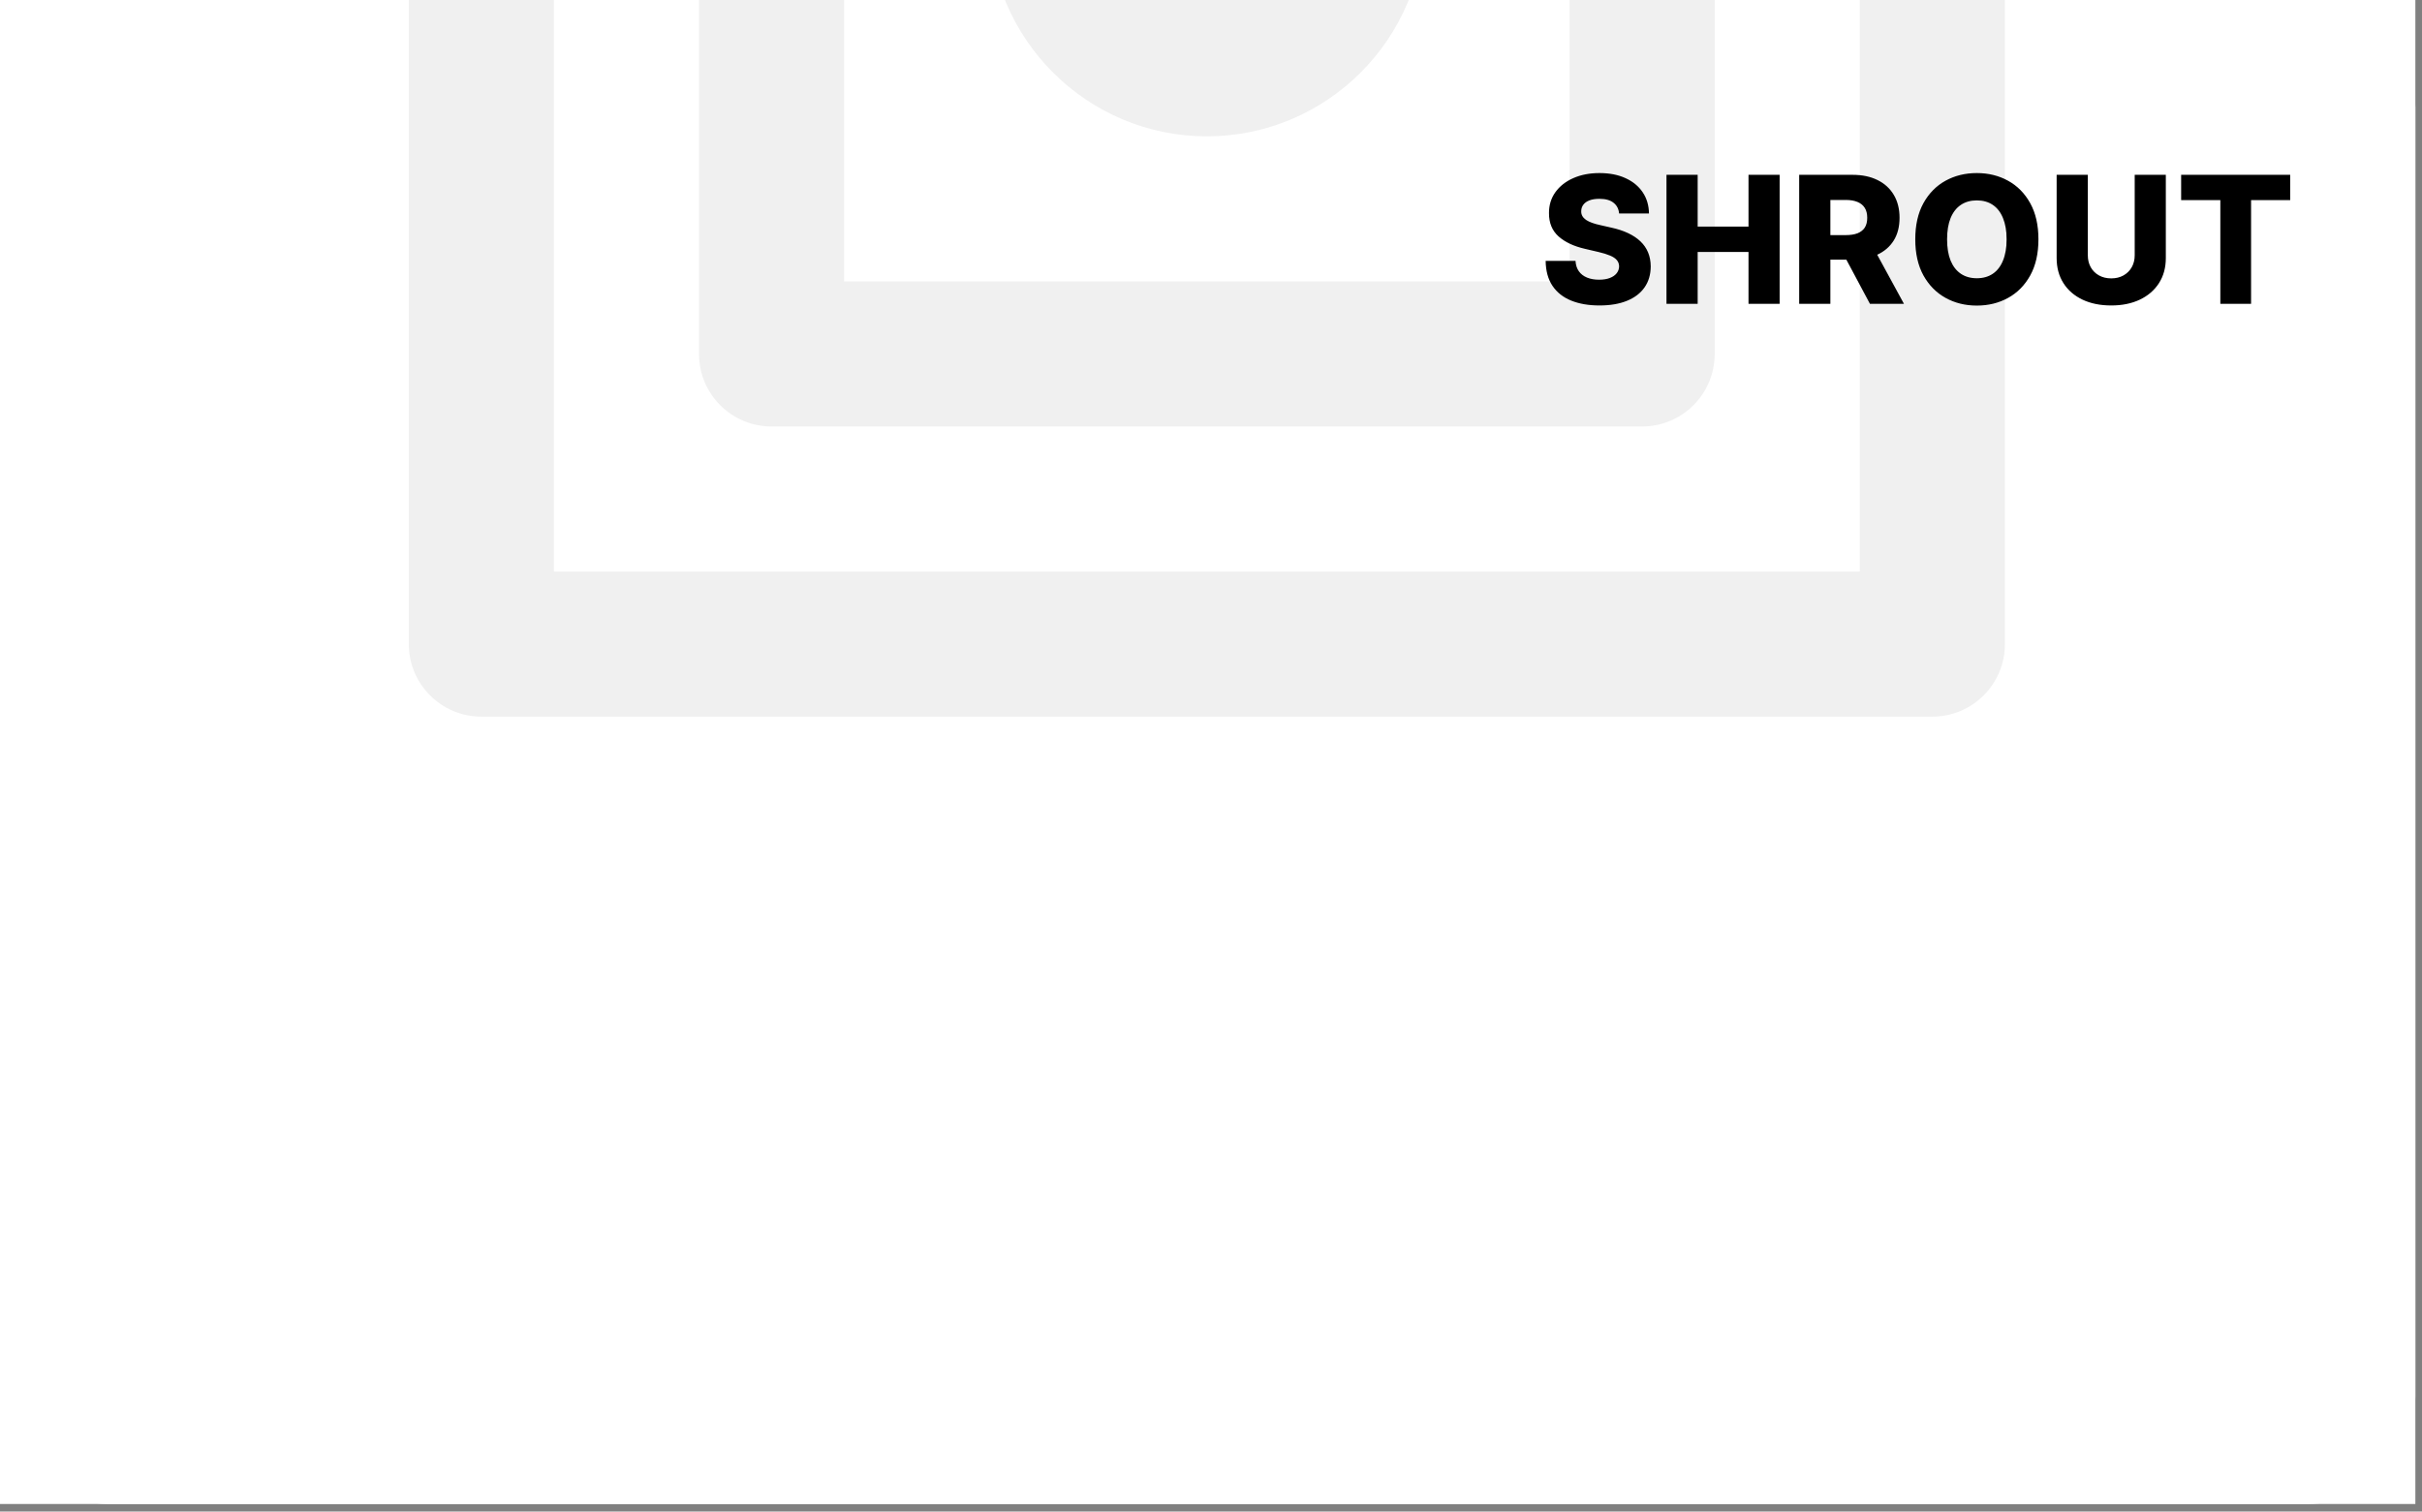 <svg width="314" height="196" viewBox="0 0 314 196" fill="none" xmlns="http://www.w3.org/2000/svg">
<rect x="0" y="0" width="314" height="196" fill="#808080" stroke="none"/>
<g clip-path="url(#clip0_2327_7225)">
<rect width="313.14" height="195.02" fill="white"/>
<rect width="313.136" height="195.023" rx="14" fill="white"/>
<path d="M209.909 27.684C209.855 27.085 209.612 26.62 209.182 26.288C208.757 25.95 208.15 25.781 207.361 25.781C206.838 25.781 206.402 25.849 206.054 25.985C205.705 26.121 205.444 26.309 205.27 26.549C205.096 26.783 205.006 27.052 205 27.357C204.989 27.608 205.038 27.828 205.147 28.019C205.262 28.21 205.425 28.378 205.637 28.525C205.855 28.667 206.117 28.792 206.422 28.901C206.726 29.01 207.069 29.105 207.451 29.187L208.888 29.514C209.716 29.693 210.445 29.933 211.077 30.232C211.714 30.532 212.248 30.889 212.678 31.302C213.114 31.716 213.443 32.193 213.666 32.732C213.889 33.271 214.004 33.875 214.009 34.545C214.004 35.601 213.737 36.508 213.209 37.265C212.681 38.022 211.921 38.602 210.93 39.004C209.944 39.407 208.755 39.609 207.361 39.609C205.961 39.609 204.742 39.399 203.702 38.98C202.662 38.561 201.853 37.924 201.276 37.069C200.699 36.214 200.402 35.133 200.386 33.826H204.257C204.29 34.365 204.434 34.815 204.69 35.174C204.946 35.533 205.297 35.806 205.744 35.991C206.196 36.176 206.718 36.268 207.312 36.268C207.856 36.268 208.319 36.195 208.7 36.048C209.087 35.901 209.384 35.697 209.591 35.435C209.797 35.174 209.904 34.874 209.909 34.537C209.904 34.221 209.806 33.951 209.615 33.728C209.424 33.499 209.13 33.303 208.733 33.14C208.341 32.971 207.84 32.816 207.23 32.675L205.482 32.266C204.034 31.934 202.893 31.398 202.06 30.657C201.227 29.911 200.813 28.904 200.819 27.635C200.813 26.601 201.091 25.694 201.652 24.915C202.212 24.137 202.988 23.529 203.979 23.094C204.97 22.658 206.1 22.441 207.369 22.441C208.665 22.441 209.789 22.661 210.742 23.102C211.701 23.538 212.444 24.15 212.972 24.94C213.5 25.729 213.77 26.644 213.781 27.684H209.909ZM216.051 39.397V22.669H220.094V29.383H226.685V22.669H230.72V39.397H226.685V32.675H220.094V39.397H216.051ZM233.256 39.397V22.669H240.166C241.418 22.669 242.499 22.895 243.409 23.347C244.323 23.794 245.028 24.436 245.524 25.275C246.019 26.108 246.267 27.096 246.267 28.239C246.267 29.399 246.014 30.385 245.508 31.196C245.001 32.002 244.282 32.617 243.351 33.042C242.42 33.461 241.318 33.671 240.044 33.671H235.674V30.486H239.292C239.902 30.486 240.411 30.407 240.819 30.249C241.233 30.085 241.546 29.84 241.759 29.514C241.971 29.181 242.077 28.757 242.077 28.239C242.077 27.722 241.971 27.295 241.759 26.957C241.546 26.614 241.233 26.358 240.819 26.189C240.406 26.015 239.896 25.928 239.292 25.928H237.299V39.397H233.256ZM242.673 31.752L246.839 39.397H242.428L238.345 31.752H242.673ZM264.273 31.033C264.273 32.873 263.919 34.433 263.211 35.713C262.503 36.992 261.545 37.964 260.336 38.629C259.133 39.293 257.782 39.625 256.285 39.625C254.782 39.625 253.429 39.29 252.225 38.621C251.022 37.951 250.067 36.979 249.359 35.705C248.656 34.425 248.305 32.868 248.305 31.033C248.305 29.192 248.656 27.632 249.359 26.353C250.067 25.073 251.022 24.101 252.225 23.437C253.429 22.773 254.782 22.441 256.285 22.441C257.782 22.441 259.133 22.773 260.336 23.437C261.545 24.101 262.503 25.073 263.211 26.353C263.919 27.632 264.273 29.192 264.273 31.033ZM260.14 31.033C260.14 29.944 259.985 29.024 259.674 28.272C259.369 27.521 258.928 26.952 258.351 26.565C257.779 26.179 257.091 25.985 256.285 25.985C255.484 25.985 254.796 26.179 254.218 26.565C253.641 26.952 253.197 27.521 252.887 28.272C252.582 29.024 252.43 29.944 252.43 31.033C252.43 32.122 252.582 33.042 252.887 33.794C253.197 34.545 253.641 35.114 254.218 35.501C254.796 35.887 255.484 36.08 256.285 36.08C257.091 36.08 257.779 35.887 258.351 35.501C258.928 35.114 259.369 34.545 259.674 33.794C259.985 33.042 260.14 32.122 260.14 31.033ZM276.753 22.669H280.788V33.459C280.788 34.706 280.491 35.792 279.897 36.718C279.304 37.638 278.476 38.351 277.414 38.857C276.353 39.358 275.119 39.609 273.714 39.609C272.293 39.609 271.052 39.358 269.99 38.857C268.928 38.351 268.103 37.638 267.515 36.718C266.927 35.792 266.633 34.706 266.633 33.459V22.669H270.676V33.107C270.676 33.685 270.801 34.199 271.052 34.651C271.308 35.103 271.664 35.457 272.122 35.713C272.579 35.969 273.11 36.097 273.714 36.097C274.319 36.097 274.847 35.969 275.299 35.713C275.756 35.457 276.113 35.103 276.369 34.651C276.625 34.199 276.753 33.685 276.753 33.107V22.669ZM282.774 25.953V22.669H296.913V25.953H291.84V39.397H287.855V25.953H282.774Z" fill="black"/>
<g clip-path="url(#clip1_2327_7225)">
<path d="M250.52 -114H62.406C57.211 -114 53 -109.789 53 -104.594V83.52C53 88.715 57.211 92.926 62.406 92.926H250.52C255.715 92.926 259.926 88.715 259.926 83.52V-104.594C259.926 -109.789 255.715 -114 250.52 -114ZM241.114 74.114H71.811V-95.189H241.114V74.114Z" fill="black" fill-opacity="0.06"/>
<path d="M100.027 55.301H212.895C218.09 55.301 222.301 51.09 222.301 45.895V-66.973C222.301 -72.168 218.09 -76.379 212.895 -76.379H156.461C151.267 -76.379 147.055 -72.168 147.055 -66.973V-37.138C136.108 -33.256 128.244 -22.801 128.244 -10.539C128.244 5.02 140.902 17.678 156.461 17.678C172.021 17.678 184.678 5.02 184.678 -10.539C184.678 -22.801 176.814 -33.255 165.867 -37.138V-57.568H203.49V36.49H109.432V-57.568H112.568C117.762 -57.568 121.973 -61.779 121.973 -66.973C121.973 -72.168 117.762 -76.379 112.568 -76.379H100.027C94.832 -76.379 90.621 -72.168 90.621 -66.973V45.895C90.621 51.09 94.832 55.301 100.027 55.301ZM156.461 -1.133C151.275 -1.133 147.055 -5.353 147.055 -10.539C147.055 -15.725 151.275 -19.945 156.461 -19.945C161.647 -19.945 165.867 -15.725 165.867 -10.539C165.867 -5.353 161.647 -1.133 156.461 -1.133Z" fill="black" fill-opacity="0.06"/>
</g>
</g>
<defs>
<clipPath id="clip0_2327_7225">
<rect width="313.14" height="195.02" fill="white"/>
</clipPath>
<clipPath id="clip1_2327_7225">
<rect width="214" height="117" fill="white" transform="translate(50)"/>
</clipPath>
</defs>
</svg>

